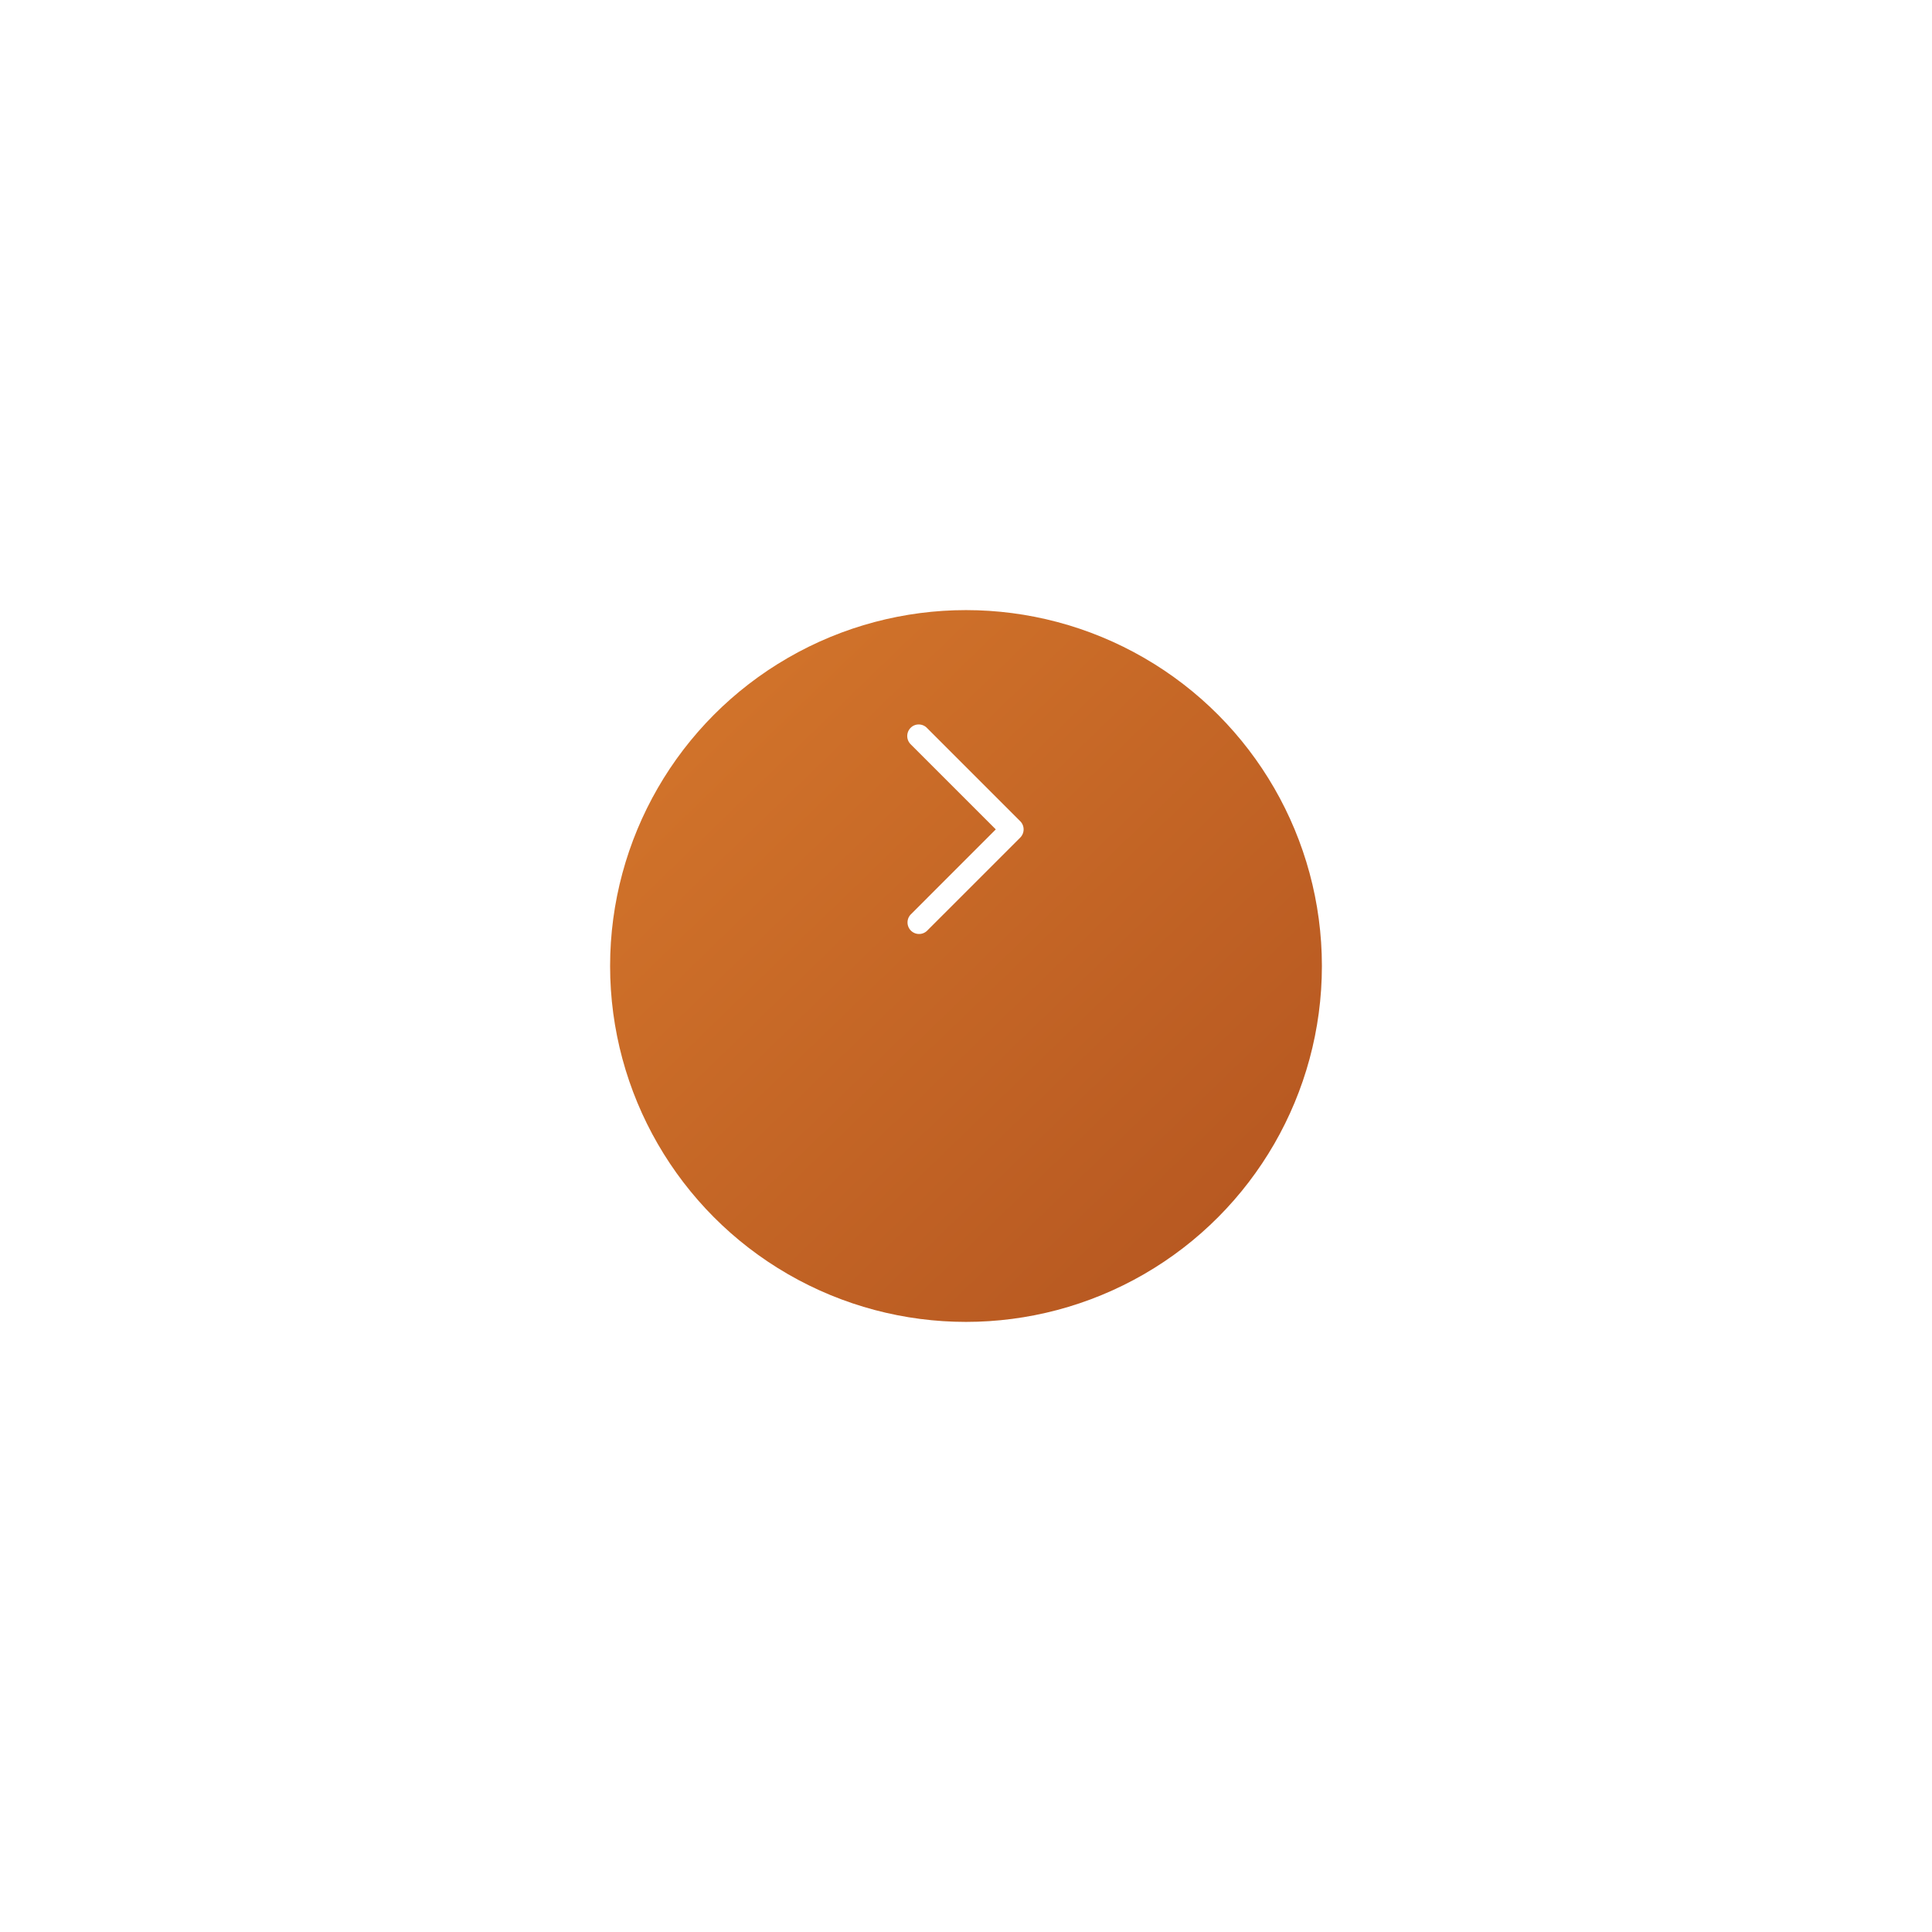 <svg xmlns="http://www.w3.org/2000/svg" xmlns:xlink="http://www.w3.org/1999/xlink" width="76" height="76" viewBox="0 0 76 76">
  <defs>
    <linearGradient id="linear-gradient" x1="0.055" y1="0.093" x2="0.932" y2="1" gradientUnits="objectBoundingBox">
      <stop offset="0" stop-color="#d3752b"/>
      <stop offset="1" stop-color="#b45520"/>
    </linearGradient>
    <filter id="Ellipse_19" x="0" y="0" width="76" height="76" filterUnits="userSpaceOnUse">
      <feOffset dy="6" input="SourceAlpha"/>
      <feGaussianBlur stdDeviation="8" result="blur"/>
      <feFlood flood-opacity="0.161"/>
      <feComposite operator="in" in2="blur"/>
      <feComposite in="SourceGraphic"/>
    </filter>
  </defs>
  <g id="Group_55925" data-name="Group 55925" transform="translate(24 18)">
    <g transform="matrix(1, 0, 0, 1, -24, -18)" filter="url(#Ellipse_19)">
      <circle id="Ellipse_19-2" data-name="Ellipse 19" cx="14" cy="14" r="14" transform="translate(24 18)" fill="url(#linear-gradient)"/>
    </g>
    <g id="vuesax_outline_arrow-left" data-name="vuesax/outline/arrow-left" transform="translate(21.187 7) rotate(90)">
      <g id="arrow-left" transform="translate(0 0)">
        <path id="Vector" d="M.452,0A.449.449,0,0,1,.773.133L4.447,3.807a.457.457,0,0,1,0,.641L.773,8.122A.454.454,0,0,1,.132,7.48L3.484,4.127.132.775a.457.457,0,0,1,0-.641A.439.439,0,0,1,.452,0Z" transform="translate(3.499 9.499) rotate(-90)" fill="#fff"/>
        <path id="Vector-2" data-name="Vector" d="M14.524,14.524H0V0H14.524Z" fill="none" opacity="0"/>
      </g>
    </g>
  </g>
</svg>
